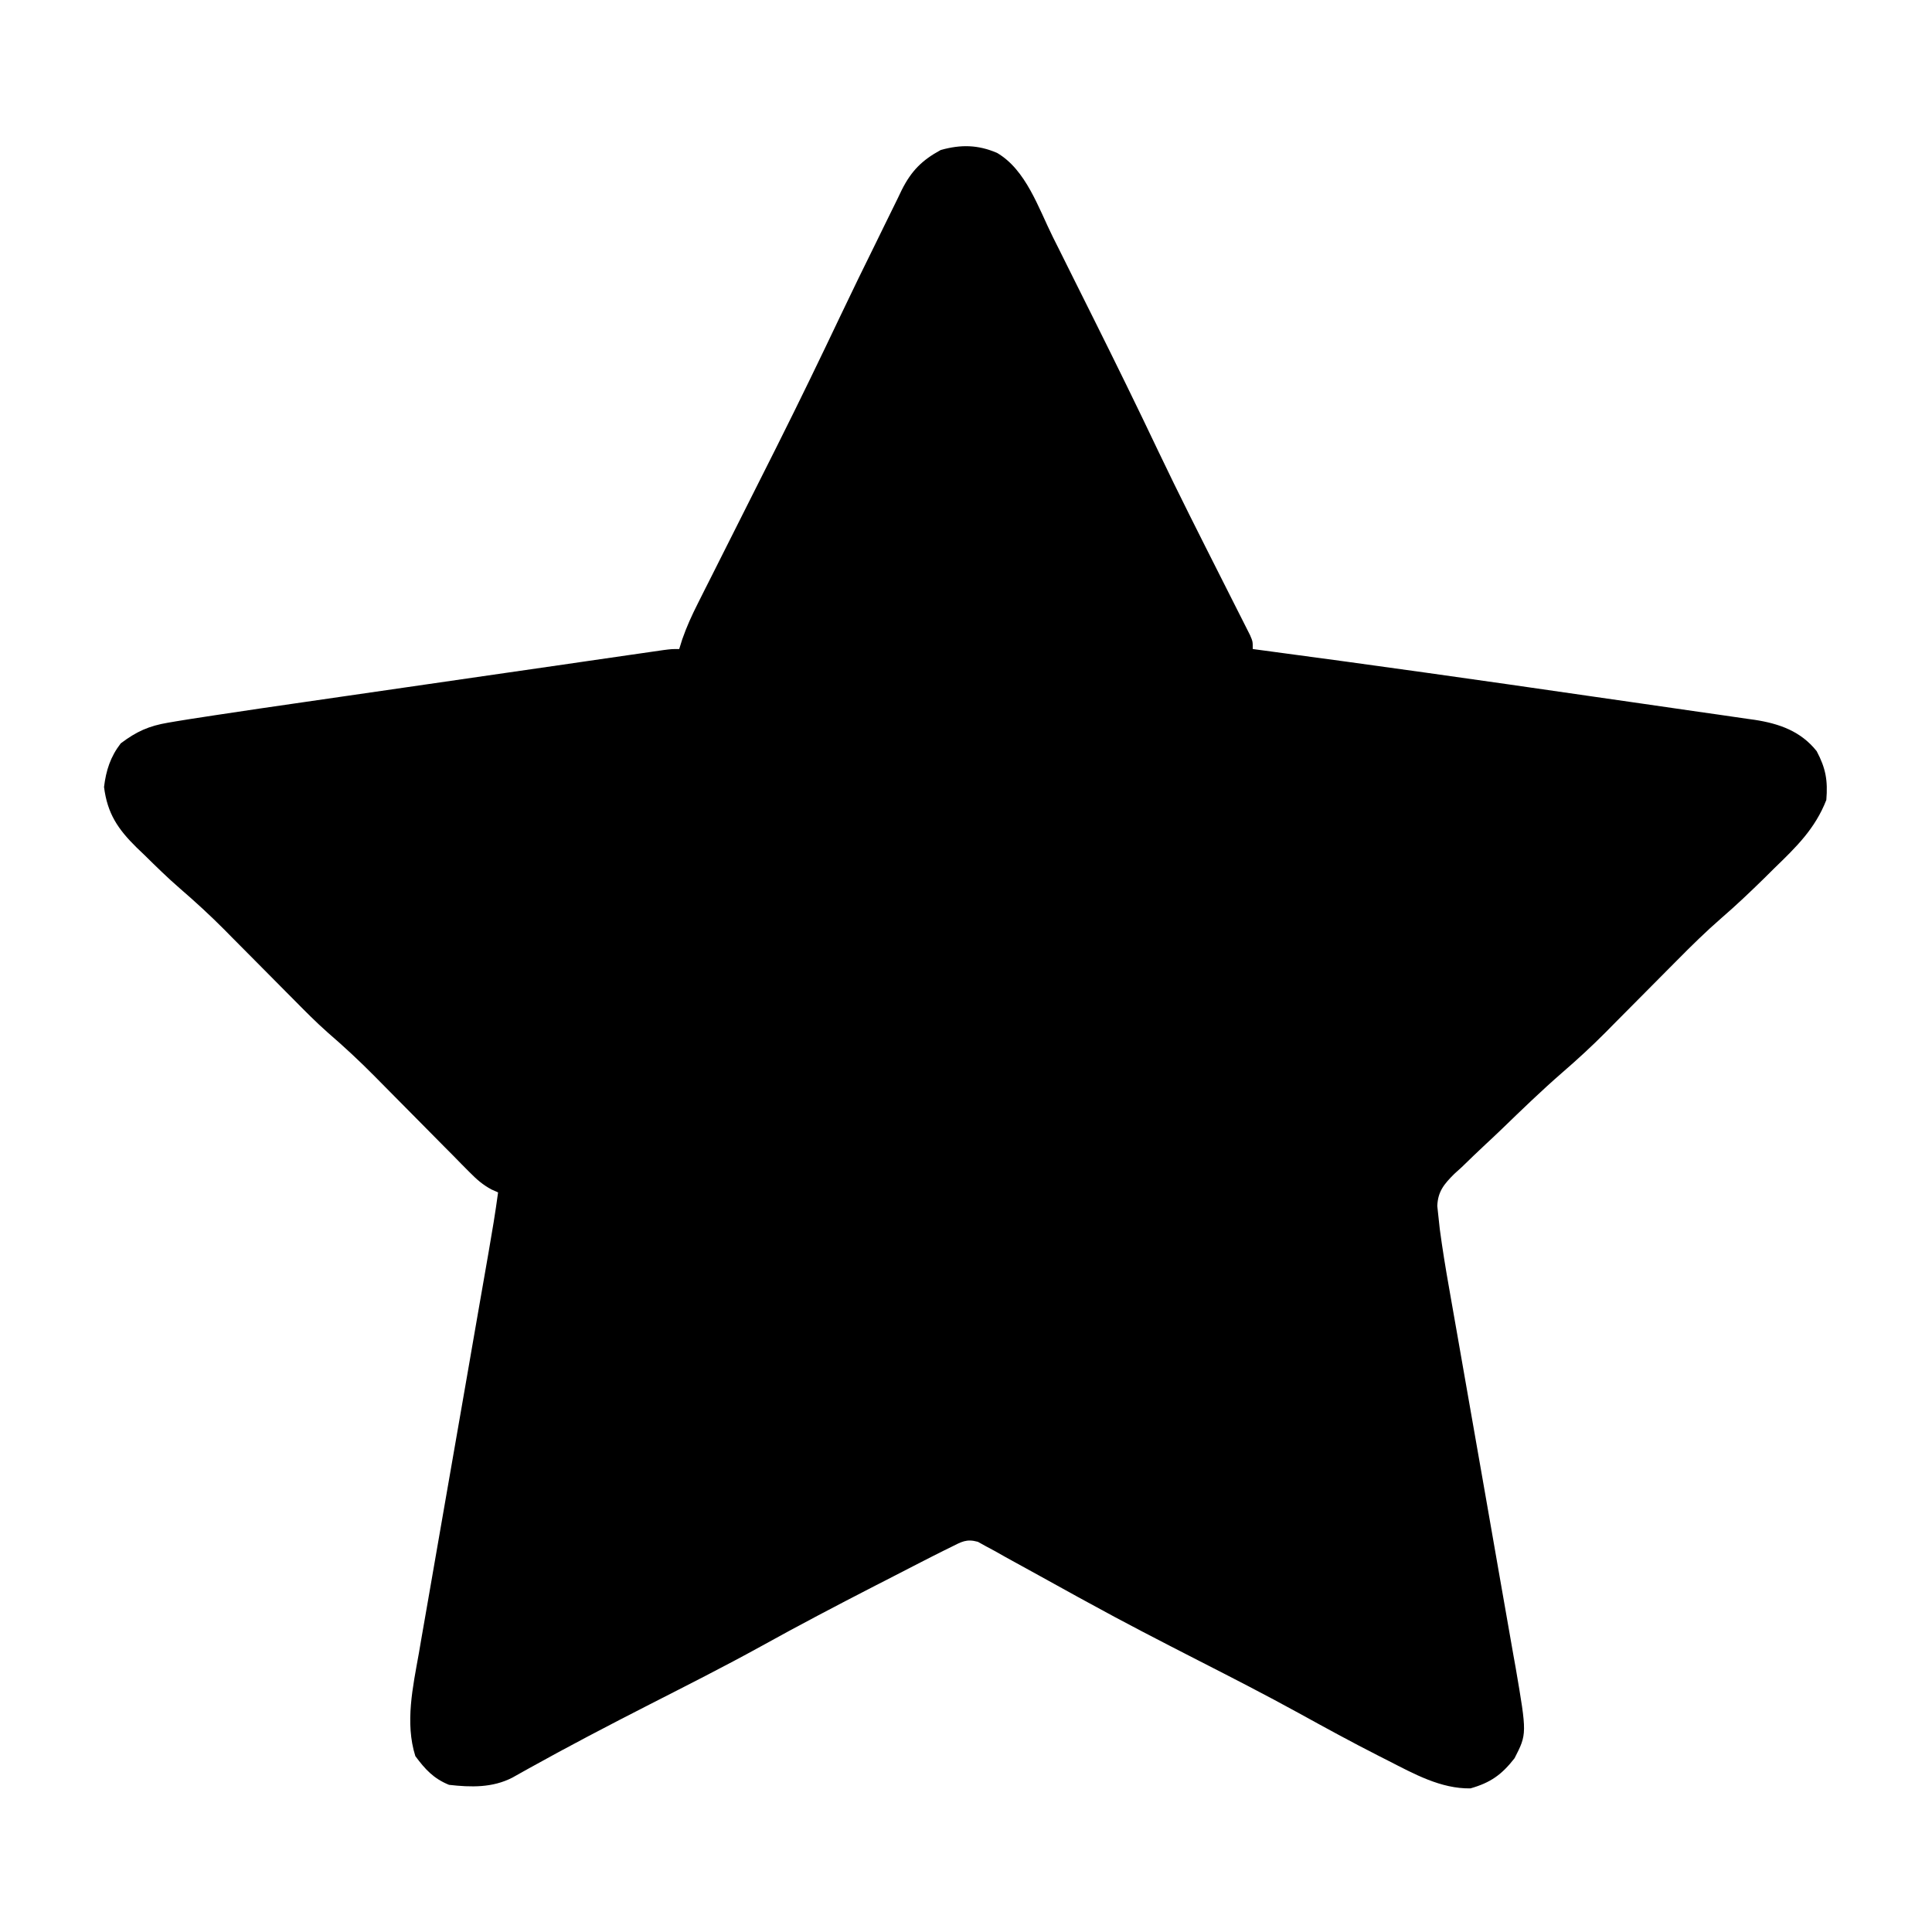 <?xml version="1.0"?>
<svg xmlns="http://www.w3.org/2000/svg" width="512" height="512"><path fill="currentColor" d="M264.188 40.5c7.7 4.45 11.02 14.64 14.82 22.29.85 1.69.85 1.69 1.72 3.43 1.19 2.39 2.39 4.79 3.58 7.19 1.79 3.59 3.58 7.18 5.37 10.76 5.88 11.79 11.68 23.6 17.33 35.5 5.36 11.25 11 22.37 16.62 33.5 1.39 2.75 2.78 5.5 4.17 8.26.63 1.25.63 1.25 1.28 2.53.39.77.77 1.53 1.17 2.32.34.67.68 1.35 1.03 2.04.72 1.68.72 1.68.72 3.68 1.09.14 2.17.29 3.29.44 28.49 3.79 56.95 7.81 85.39 11.94 5 .73 10.01 1.45 15.01 2.16 4.79.68 9.58 1.37 14.37 2.08 1.78.26 3.57.51 5.35.76 2.48.35 4.95.71 7.42 1.08.71.1 1.42.2 2.16.3 6.56 1.01 12.25 3.02 16.45 8.3 2.42 4.55 2.98 7.8 2.56 12.94-2.97 7.61-7.94 12.44-13.75 18.06-.87.86-1.74 1.72-2.63 2.61-3.73 3.66-7.5 7.24-11.46 10.66-4.06 3.54-7.88 7.28-11.66 11.11-1.02 1.02-1.02 1.02-2.06 2.07-2.15 2.16-4.29 4.32-6.44 6.49-2.83 2.86-5.66 5.71-8.5 8.56-.63.64-1.26 1.29-1.92 1.95-3.73 3.75-7.58 7.3-11.59 10.76-5.47 4.76-10.68 9.8-15.89 14.84-1.44 1.39-2.9 2.76-4.37 4.12-2.14 1.99-4.23 4.02-6.33 6.06-.65.6-1.31 1.19-1.99 1.8-2.67 2.68-4.35 4.61-4.51 8.5.1.95.2 1.91.31 2.89.12 1.07.23 2.13.35 3.23.7 5.25 1.55 10.46 2.48 15.68.21 1.17.41 2.35.62 3.55.56 3.19 1.12 6.37 1.68 9.55.6 3.35 1.18 6.7 1.76 10.06 1.86 10.67 3.73 21.33 5.61 32 1.23 7.03 2.46 14.05 3.68 21.08.58 3.33 1.16 6.65 1.75 9.98q.99 5.565 1.95 11.13c.2 1.08.39 2.17.59 3.28 2.99 17.49 2.99 17.49-.3 23.92-3.39 4.36-6.37 6.49-11.69 8-7.86.13-15.01-3.87-21.88-7.38-.86-.44-1.73-.87-2.62-1.33-7.06-3.59-13.99-7.38-20.92-11.2-8.83-4.86-17.79-9.44-26.77-14.03-9.85-5.04-19.68-10.1-29.37-15.44-.85-.46-1.7-.93-2.57-1.4-3.48-1.91-6.96-3.83-10.43-5.76-2.89-1.61-5.79-3.19-8.69-4.78-.88-.49-1.75-.99-2.65-1.5l-2.48-1.33c-.71-.4-1.43-.79-2.16-1.2-3.06-.84-4.32 0-7.15 1.41q-.84.42-1.71.84c-2.04 1.01-4.07 2.05-6.1 3.09-.75.39-1.5.77-2.28 1.17-2.45 1.26-4.9 2.51-7.34 3.78-.85.43-1.69.86-2.55 1.3-10.23 5.26-20.41 10.6-30.47 16.18-9.71 5.35-19.61 10.34-29.48 15.38-10.71 5.47-21.35 11.02-31.86 16.87-.79.44-1.59.88-2.4 1.34-.67.37-1.34.75-2.03 1.14-5.29 2.72-10.98 2.57-16.78 1.91-4.08-1.65-6.35-4.13-8.93-7.62-2.78-8.82-.65-18.38.94-27.27.21-1.24.42-2.48.64-3.75.58-3.37 1.17-6.73 1.76-10.09.62-3.54 1.23-7.07 1.84-10.61 1.16-6.69 2.32-13.38 3.49-20.07 1.59-9.07 3.17-18.15 4.74-27.23.38-2.19.76-4.38 1.14-6.56.12-.71.24-1.42.37-2.15l2.19-12.6c.35-1.98.69-3.96 1.04-5.95l1.26-7.23c.92-5.28 1.81-10.56 2.52-15.87-.58-.26-1.17-.52-1.78-.79-2.35-1.28-3.88-2.64-5.76-4.54-.67-.68-1.35-1.35-2.04-2.05-.72-.74-1.44-1.47-2.18-2.23-.76-.75-1.51-1.51-2.28-2.29-2.41-2.42-4.81-4.86-7.21-7.29-2.38-2.41-4.77-4.82-7.16-7.23-1.49-1.5-2.97-3-4.45-4.5-3.93-3.97-7.97-7.72-12.2-11.37-3.21-2.83-6.21-5.88-9.22-8.93-.66-.66-1.31-1.32-1.99-2-2.78-2.8-5.55-5.59-8.32-8.39-2.04-2.06-4.08-4.12-6.13-6.17-.91-.93-.91-.93-1.85-1.88-3.75-3.77-7.63-7.33-11.65-10.8-3.33-2.88-6.46-5.95-9.59-9.04-.65-.63-1.31-1.25-1.98-1.89-4.95-4.88-7.75-8.99-8.64-16.05.54-4.41 1.7-8.02 4.43-11.56 4.17-3.15 7.46-4.63 12.59-5.49.67-.11 1.35-.23 2.05-.35 2.45-.41 4.9-.79 7.36-1.16.99-.15 1.97-.3 2.99-.46 7.86-1.2 15.73-2.34 23.61-3.48 3.42-.49 6.85-.99 10.28-1.49l17.2-2.49c6.63-.95 13.25-1.91 19.88-2.88 7.08-1.02 14.17-2.05 21.25-3.07 2.03-.3 4.07-.59 6.11-.89 3.77-.55 7.55-1.09 11.33-1.64 1.12-.16 2.25-.32 3.41-.49 1.03-.15 2.05-.3 3.1-.45.89-.13 1.79-.25 2.7-.39 2.14-.27 2.14-.27 4.14-.27.27-.87.54-1.73.82-2.62 1.15-3.29 2.51-6.28 4.08-9.39.59-1.16 1.17-2.33 1.77-3.53.64-1.27 1.28-2.53 1.92-3.8.67-1.33 1.33-2.65 2-3.98 1.76-3.5 3.52-7 5.28-10.49 3.12-6.2 6.24-12.39 9.35-18.59.34-.68.67-1.35 1.02-2.04 5.65-11.26 11.13-22.6 16.54-33.98 3.1-6.52 6.27-13.01 9.47-19.48.77-1.56 1.53-3.12 2.29-4.68q1.695-3.495 3.42-6.96c.34-.7.67-1.39 1.01-2.11 2.55-5.07 5.39-7.92 10.34-10.6 5.33-1.49 9.83-1.4 14.88.75"/></svg>
